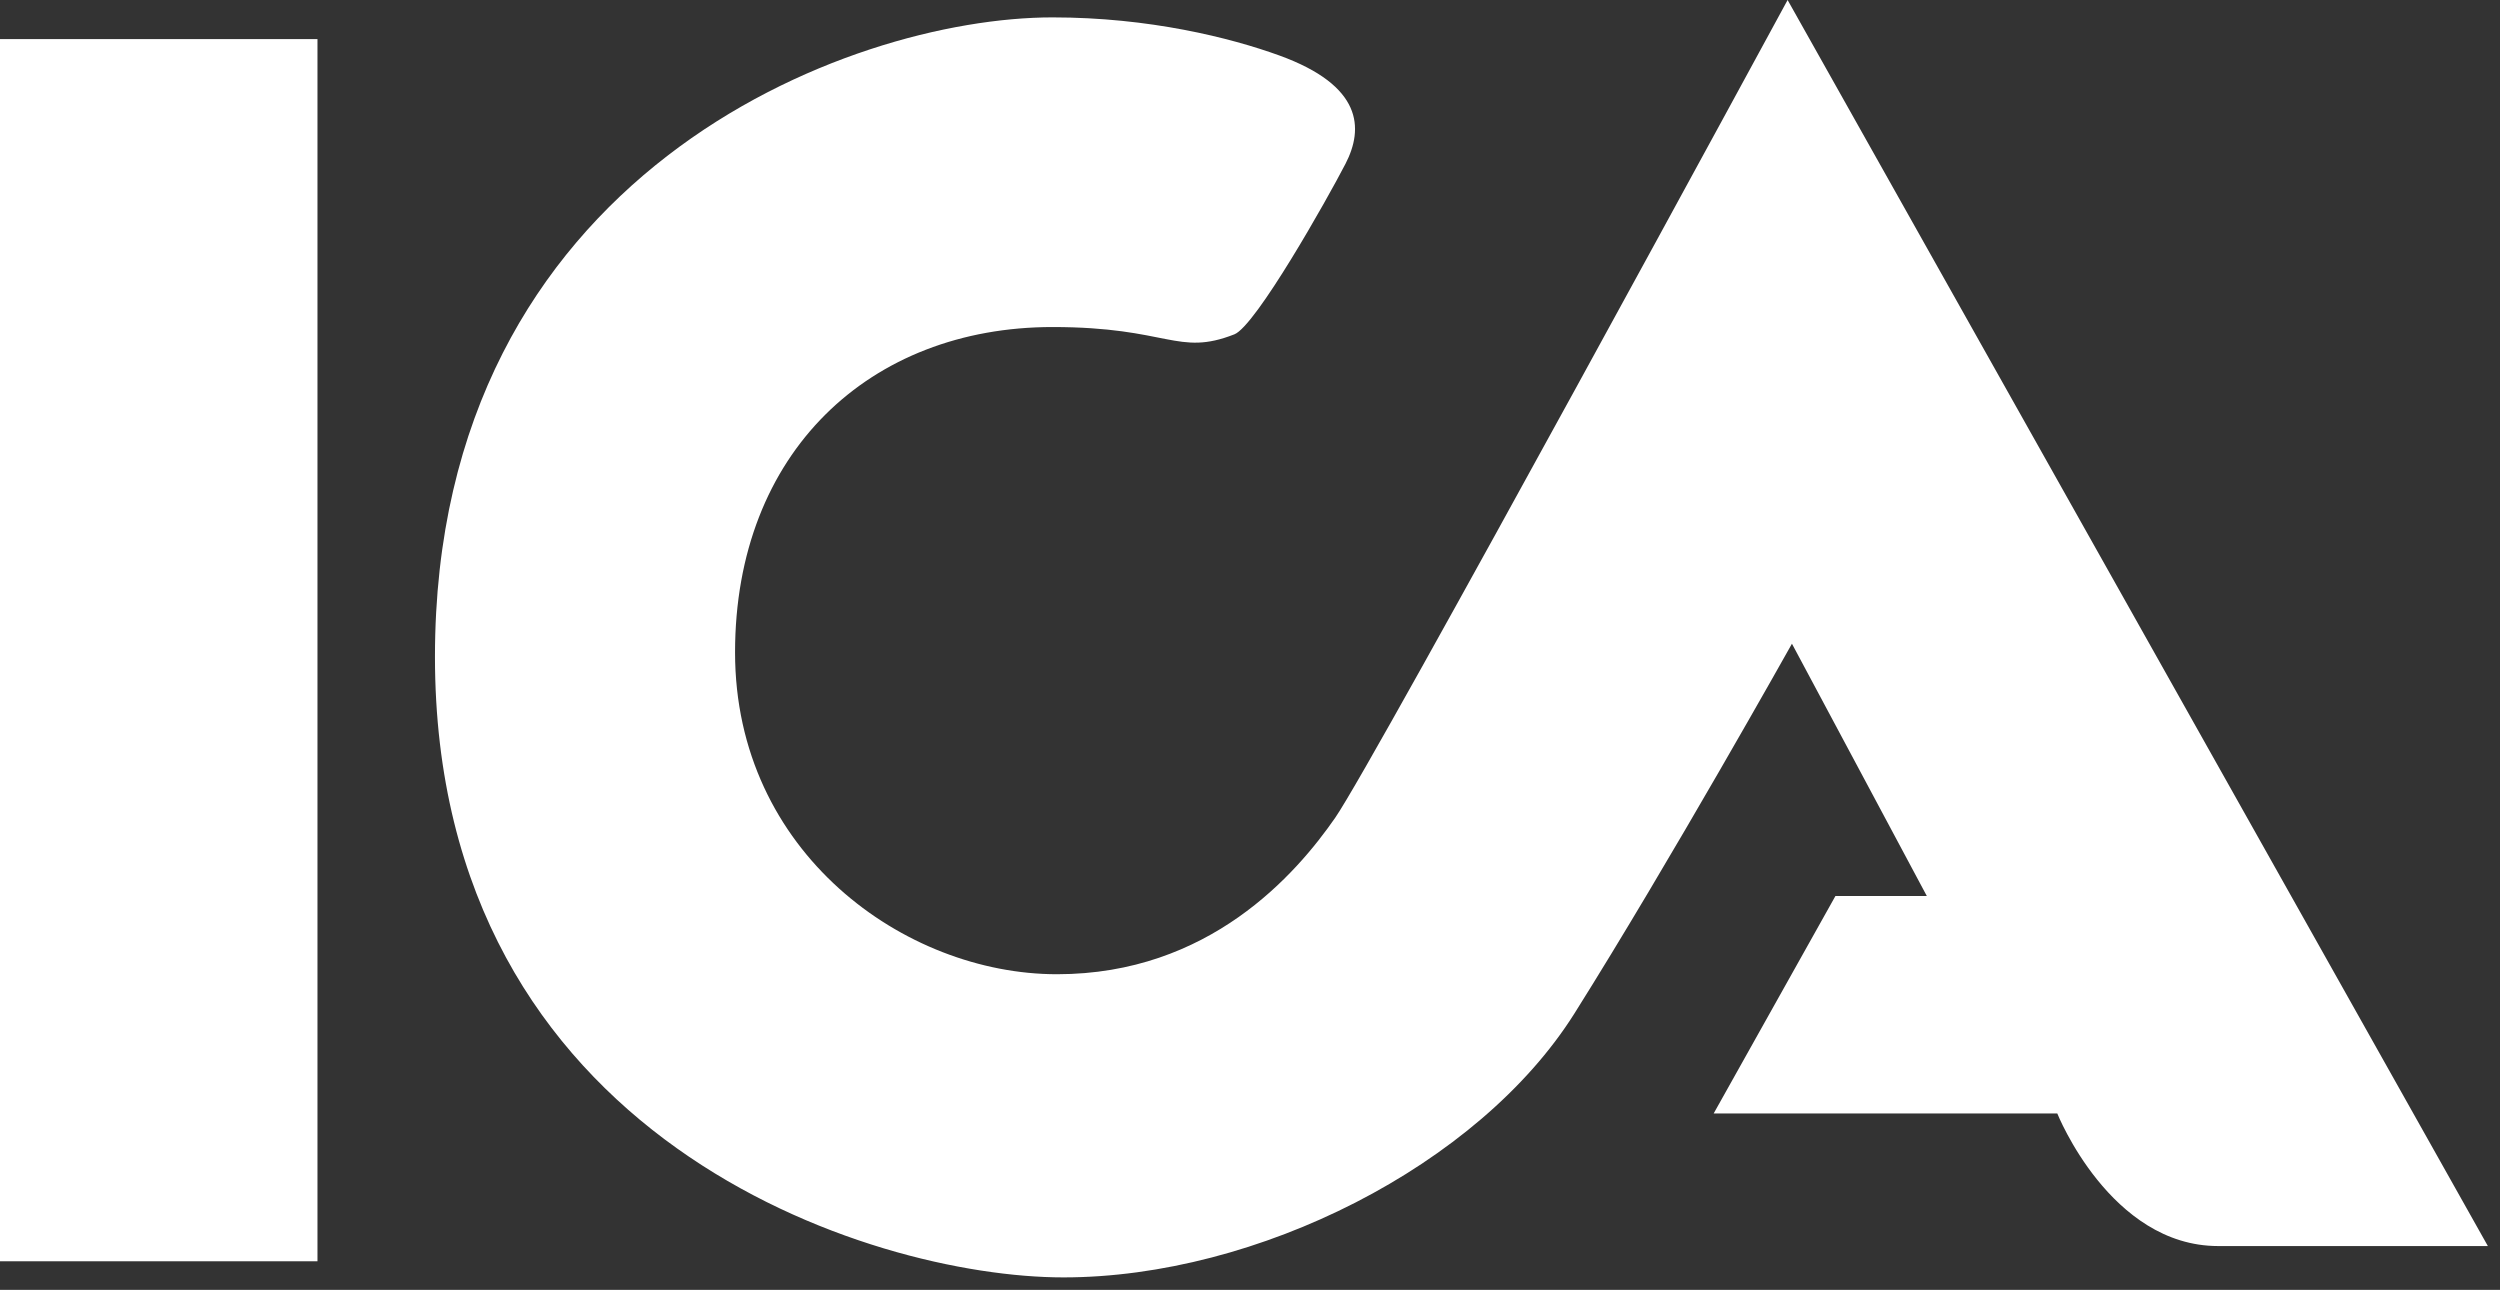 <?xml version="1.0" encoding="UTF-8" standalone="no"?><!DOCTYPE svg PUBLIC "-//W3C//DTD SVG 1.1//EN" "http://www.w3.org/Graphics/SVG/1.1/DTD/svg11.dtd"><svg width="100%" height="100%" viewBox="0 0 188 97" version="1.1" xmlns="http://www.w3.org/2000/svg" xmlns:xlink="http://www.w3.org/1999/xlink" xml:space="preserve"  style="fill-rule:evenodd;clip-rule:evenodd;stroke-linejoin:round;stroke-miterlimit:2;"><rect x="0" y="0" width="188" height="97" fill="#333333" stroke="none"/><g><rect x="0" y="2.94" width="23.874" height="91.908" style="fill:#fff;"/><path d="M92.822,25.143c-4.28,1.677 -4.942,-0.55 -13.67,-0.55c-13.739,0 -23.876,9.418 -23.876,24.469c0,15.045 12.758,24.2 24.207,24.2c11.442,0 17.984,-7.523 20.929,-11.775c2.945,-4.252 34.016,-61.487 34.016,-61.487l52.659,93.703l-20.279,0c-8.124,0 -12.101,-9.973 -12.101,-9.973l-25.838,0l9.156,-16.352l6.871,0l-10.142,-18.971c0,0 -9.155,16.351 -16.353,27.8c-7.197,11.444 -23.879,19.853 -38.43,19.853c-14.552,0 -47.262,-10.366 -47.262,-46.672c0,-36.306 31.071,-48.081 46.443,-48.081c7.281,0 13.373,1.531 17.048,2.862c6.265,2.271 6.36,5.48 4.98,8.15c-1.38,2.671 -6.749,12.196 -8.358,12.824Z" style="fill:#fff;"/></g></svg>